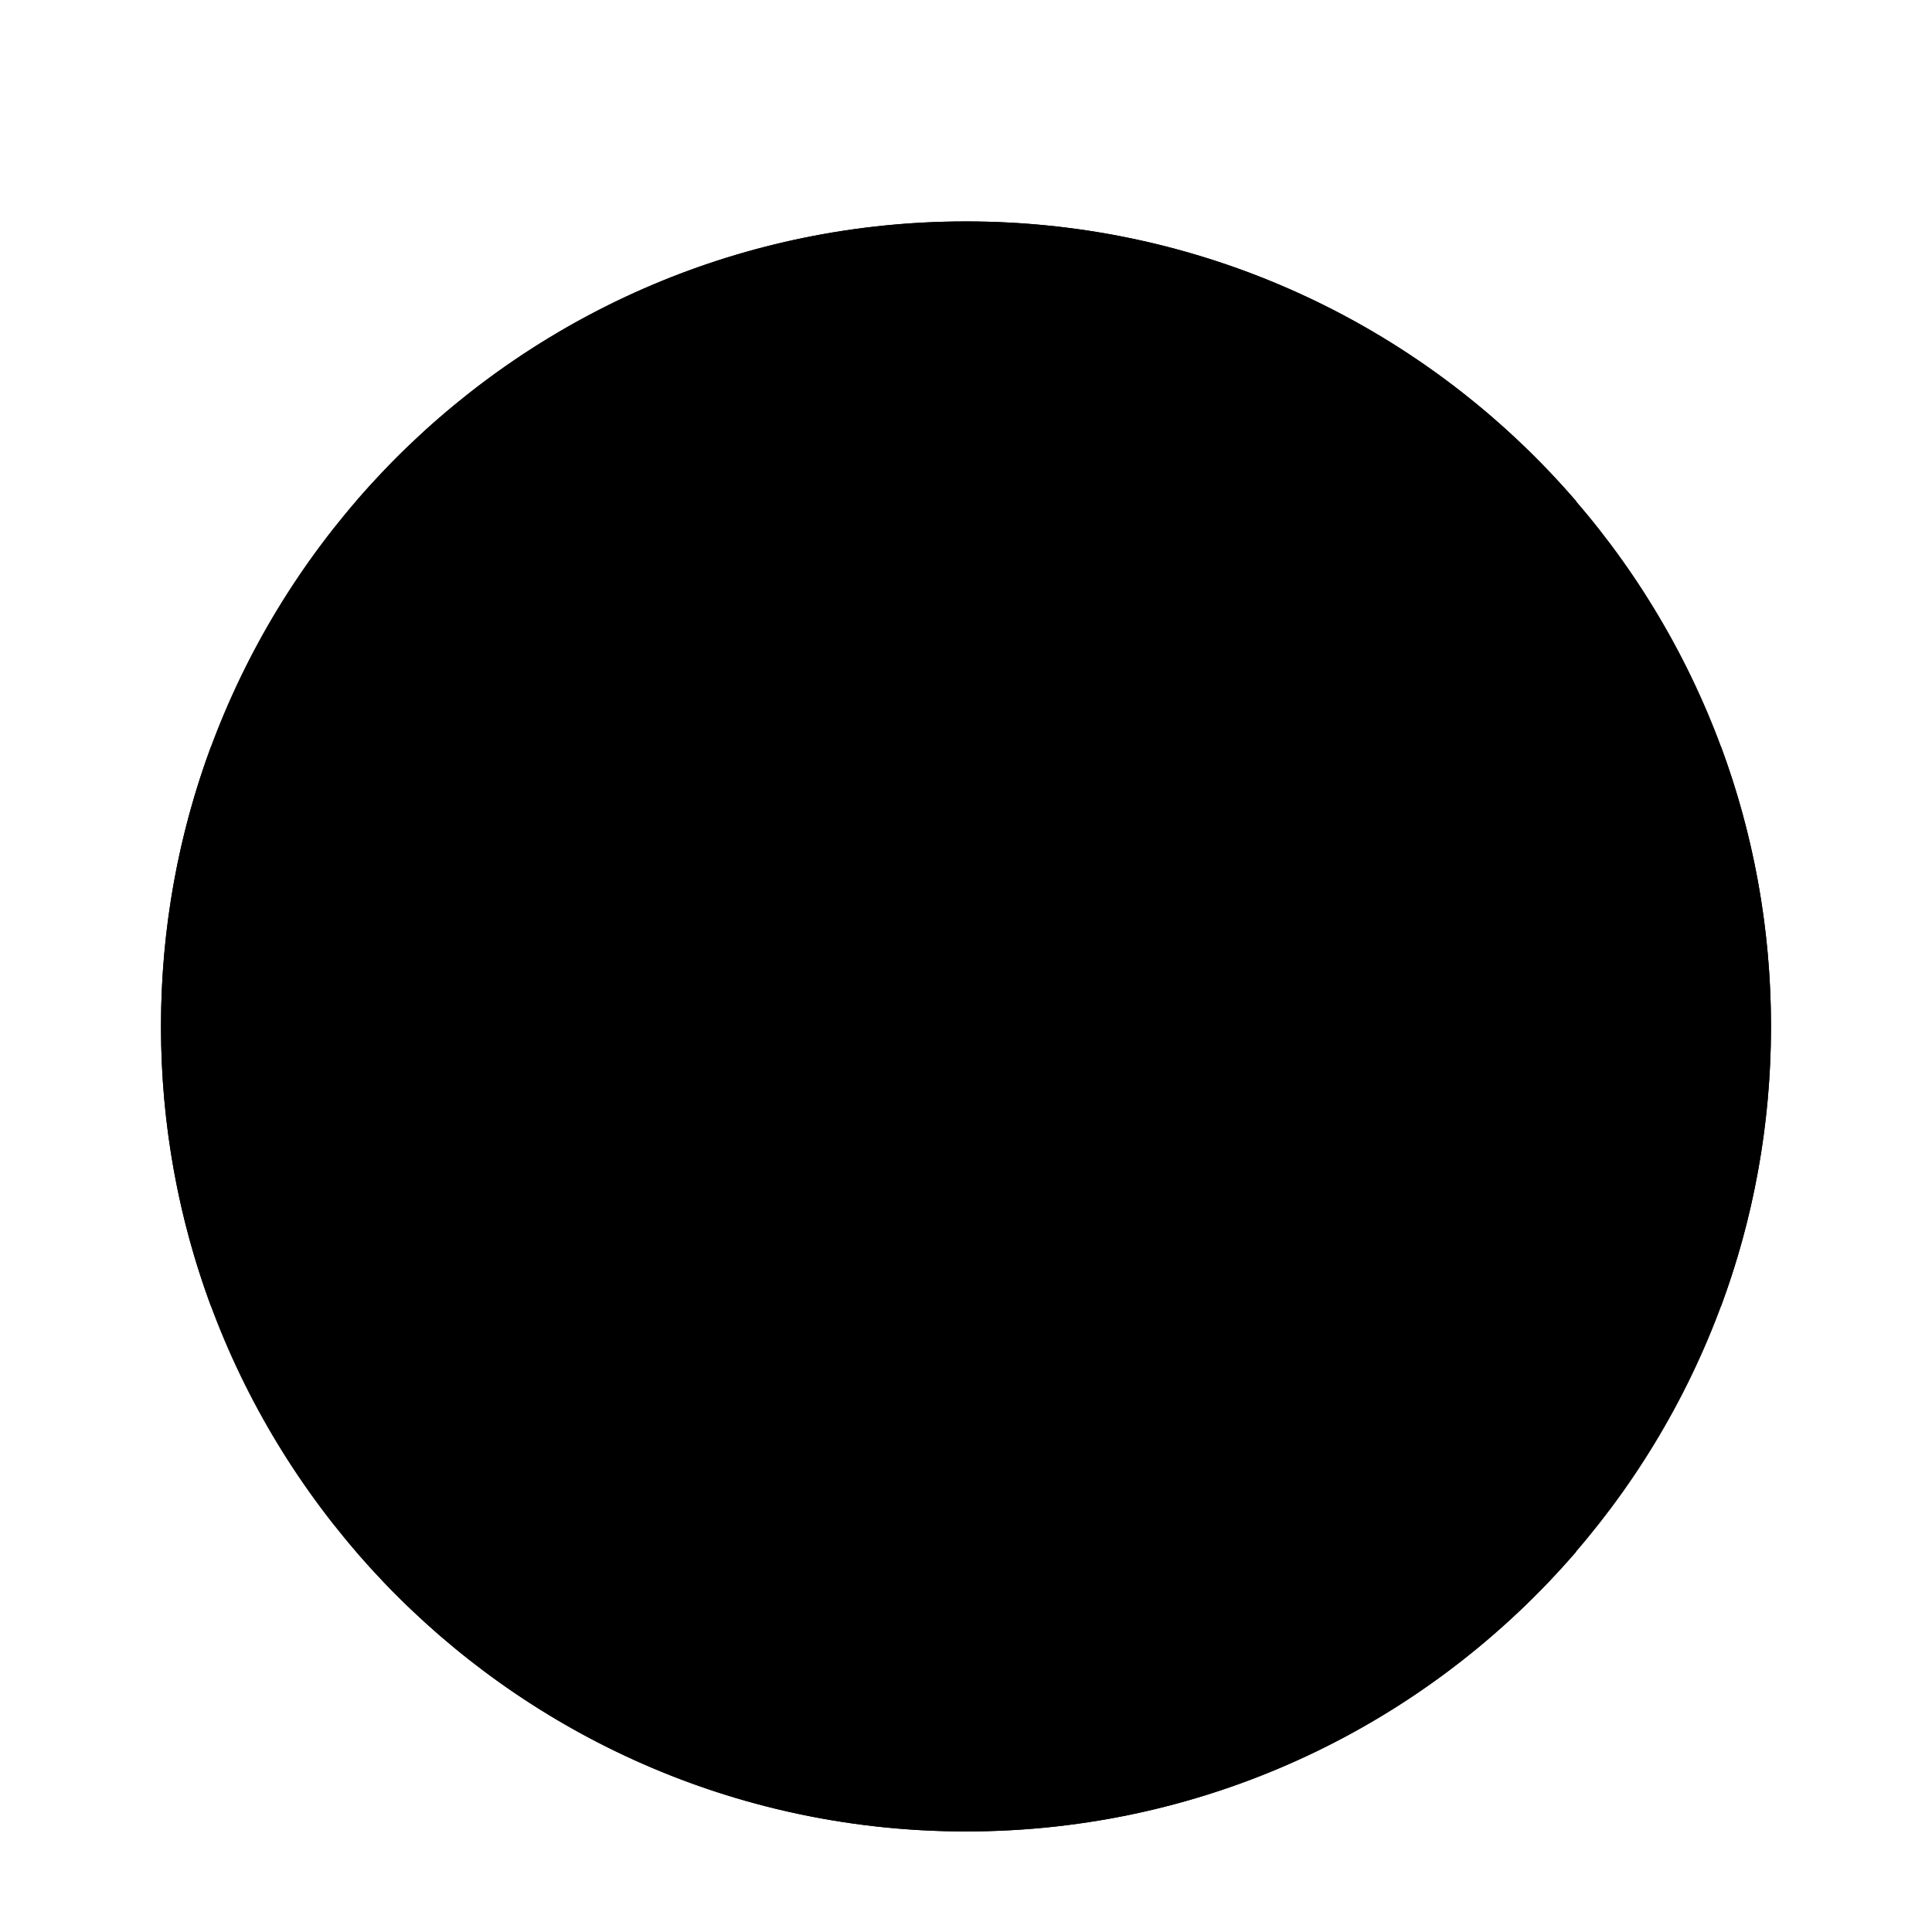<svg width="72" height="72" viewBox="0 0 72 72" fill="none" xmlns="http://www.w3.org/2000/svg">
<g clip-path="url(#clip0_1164_123232)" filter="url(#filter0_dd_1164_123232)">
<path d="M36 64.502C52.569 64.502 66 51.071 66 34.502C66 17.933 52.569 4.502 36 4.502C19.431 4.502 6 17.933 6 34.502C6 51.071 19.431 64.502 36 64.502Z" fill="#F0F0F0" style="fill:#F0F0F0;fill:color(display-p3 0.941 0.941 0.941);fill-opacity:1;"/>
<path d="M64.134 24.068H7.866C6.66 27.318 6 30.834 6 34.503C6 38.173 6.66 41.688 7.866 44.938H64.134C65.34 41.688 66 38.173 66 34.503C66 30.834 65.34 27.318 64.134 24.068Z" fill="#0052B4" style="fill:#0052B4;fill:color(display-p3 0 0.322 0.706);fill-opacity:1;"/>
<path d="M36.007 4.502C26.915 4.502 18.767 8.548 13.266 14.937H58.749C53.247 8.548 45.1 4.502 36.007 4.502V4.502Z" fill="#D80027" style="fill:#D80027;fill:color(display-p3 0.847 0 0.153);fill-opacity:1;"/>
<path d="M58.749 54.068H13.266C18.767 60.457 26.915 64.503 36.007 64.503C45.1 64.503 53.247 60.457 58.749 54.068Z" fill="#D80027" style="fill:#D80027;fill:color(display-p3 0.847 0 0.153);fill-opacity:1;"/>
</g>
<defs>
<filter id="filter0_dd_1164_123232" x="0.375" y="0.752" width="71.25" height="71.25" filterUnits="userSpaceOnUse" color-interpolation-filters="sRGB">
<feFlood flood-opacity="0" result="BackgroundImageFix"/>
<feColorMatrix in="SourceAlpha" type="matrix" values="0 0 0 0 0 0 0 0 0 0 0 0 0 0 0 0 0 0 127 0" result="hardAlpha"/>
<feOffset dy="1.875"/>
<feGaussianBlur stdDeviation="1.875"/>
<feColorMatrix type="matrix" values="0 0 0 0 0 0 0 0 0 0 0 0 0 0 0 0 0 0 0.06 0"/>
<feBlend mode="normal" in2="BackgroundImageFix" result="effect1_dropShadow_1164_123232"/>
<feColorMatrix in="SourceAlpha" type="matrix" values="0 0 0 0 0 0 0 0 0 0 0 0 0 0 0 0 0 0 127 0" result="hardAlpha"/>
<feOffset dy="1.875"/>
<feGaussianBlur stdDeviation="2.812"/>
<feColorMatrix type="matrix" values="0 0 0 0 0 0 0 0 0 0 0 0 0 0 0 0 0 0 0.1 0"/>
<feBlend mode="normal" in2="effect1_dropShadow_1164_123232" result="effect2_dropShadow_1164_123232"/>
<feBlend mode="normal" in="SourceGraphic" in2="effect2_dropShadow_1164_123232" result="shape"/>
</filter>
<clipPath id="clip0_1164_123232">
<rect width="60" height="60" fill="white" style="fill:white;fill-opacity:1;" transform="translate(6 4.502)"/>
</clipPath>
</defs>
</svg>
